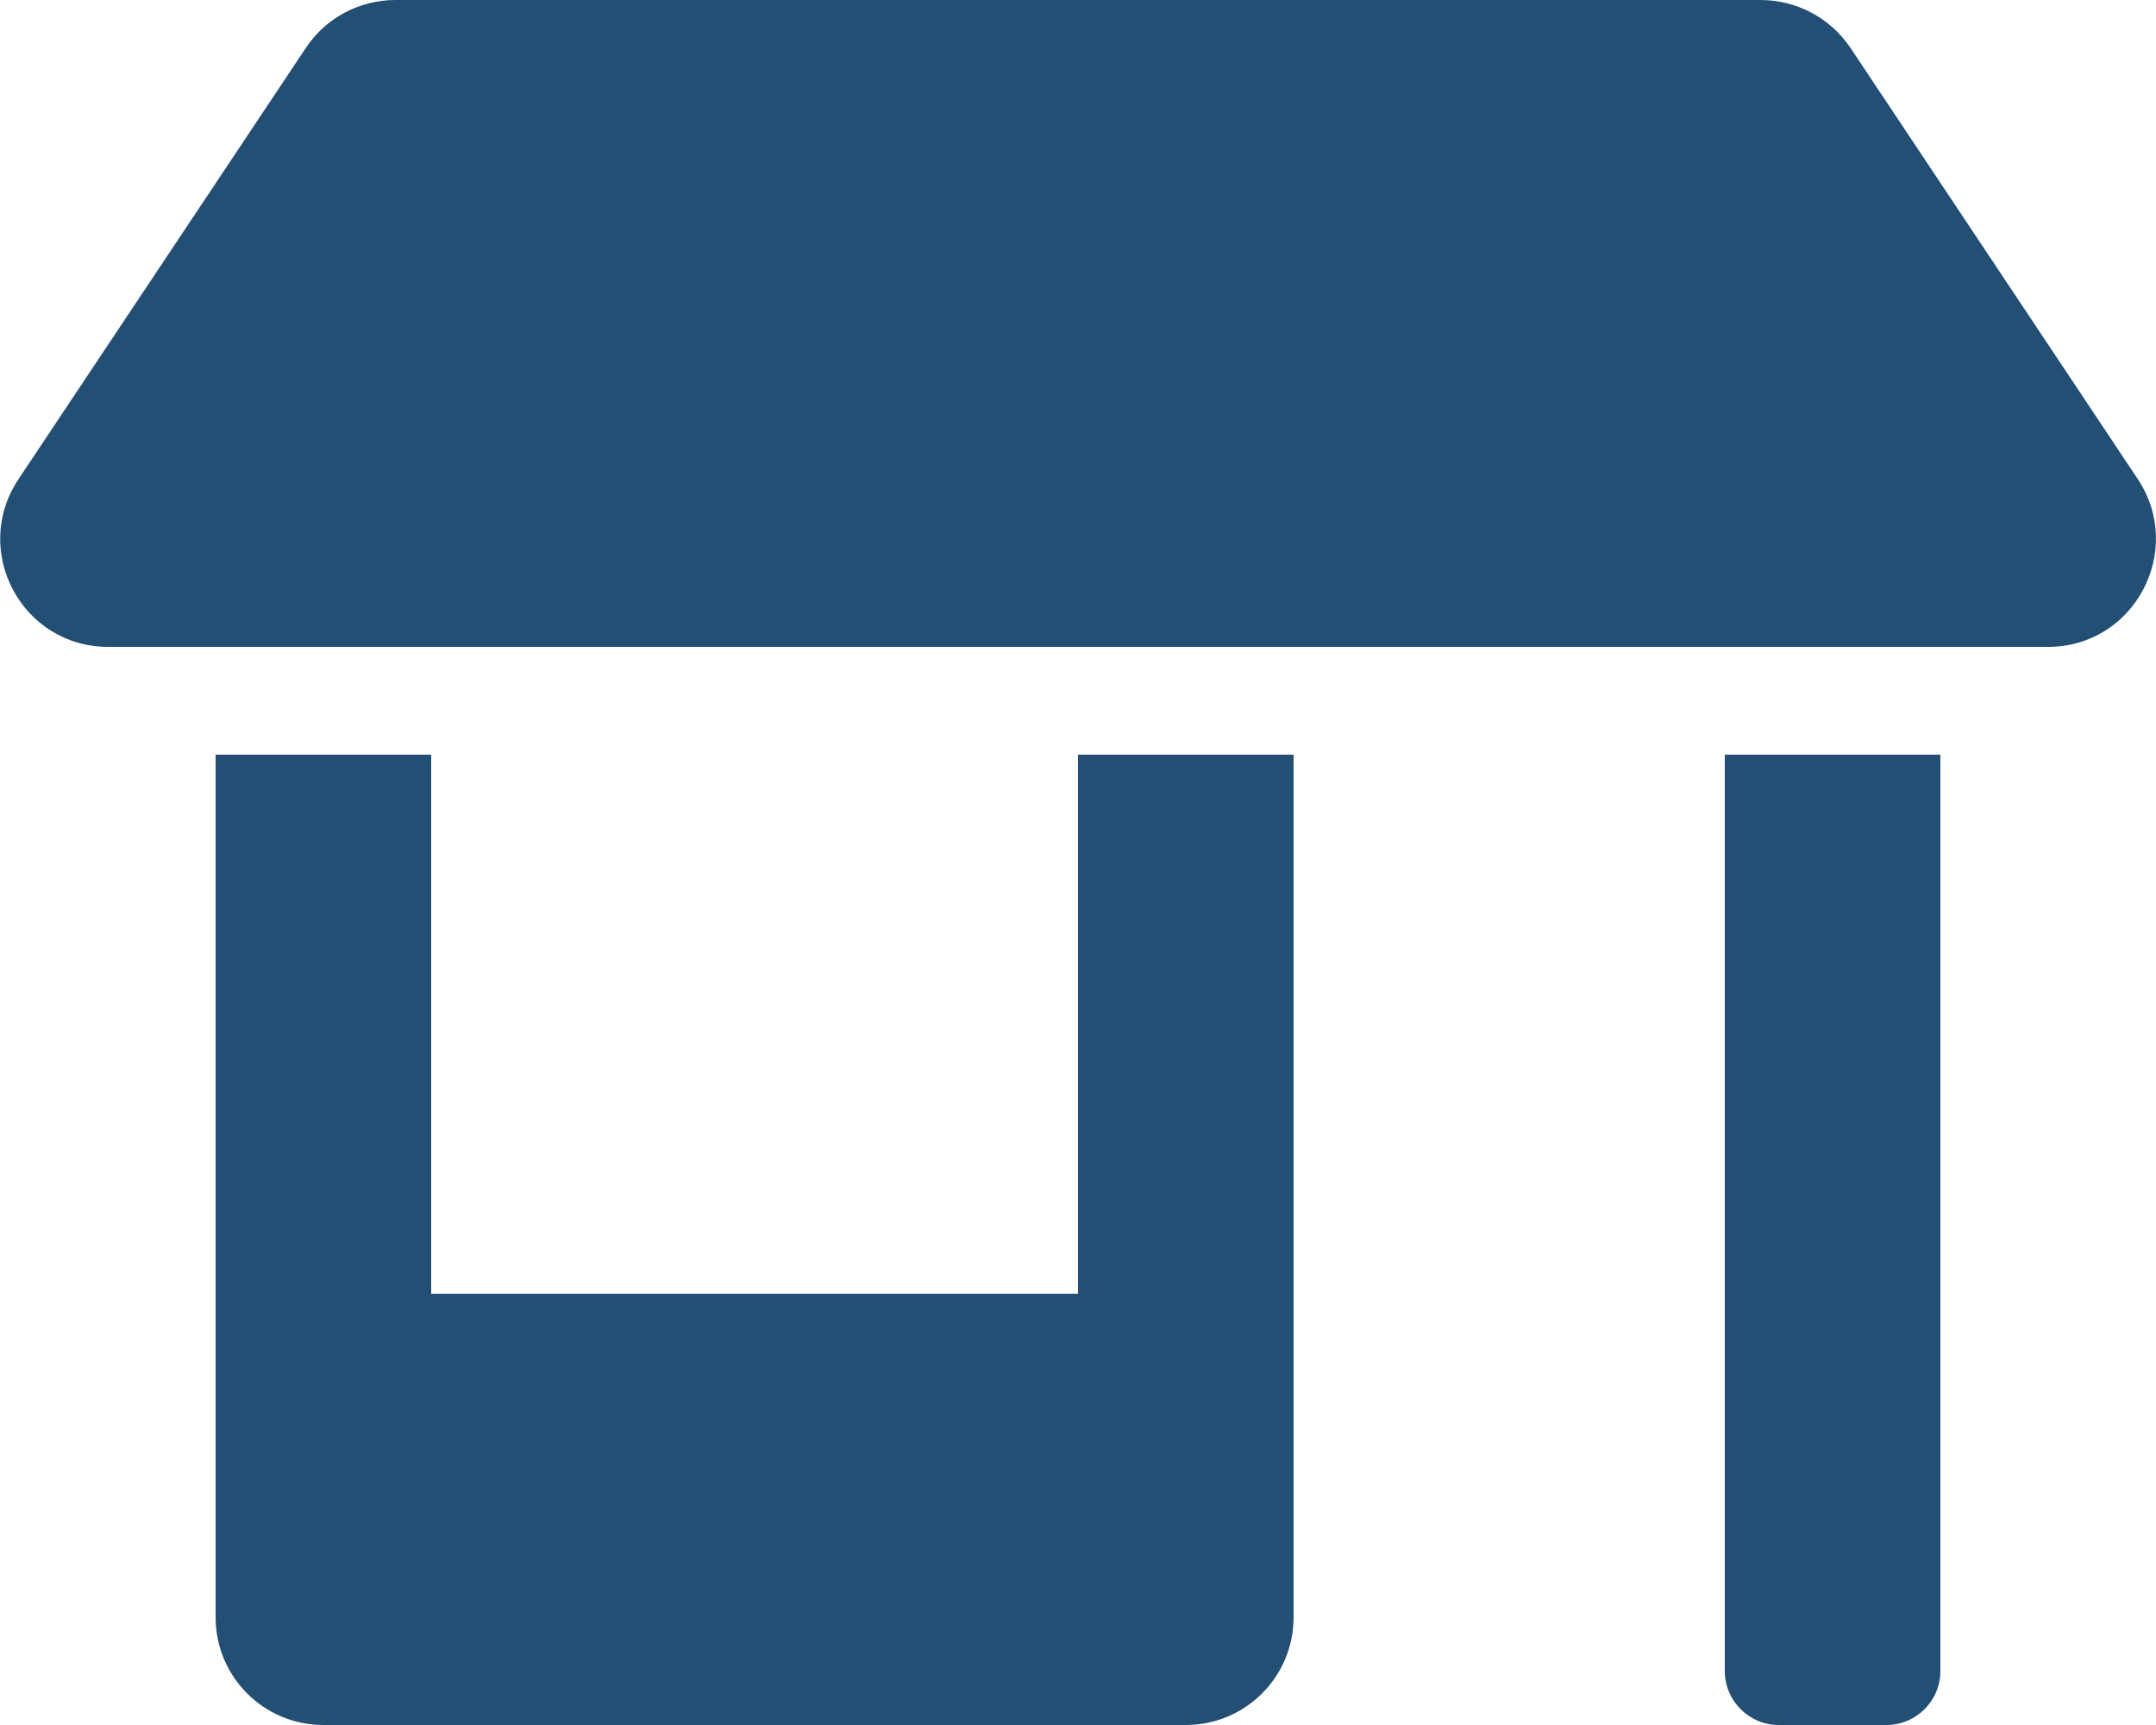 <svg width="100" height="80" viewBox="0 0 100 80" fill="none" xmlns="http://www.w3.org/2000/svg">
<g clip-path="url(#clip0_17_2)">
<path d="M50 60H20V35H10V75C10 77.766 12.234 80 15 80H55C57.766 80 60 77.766 60 75V35H50V60ZM99.156 22.219L85.828 2.219C84.891 0.828 83.328 0 81.656 0H18.344C16.672 0 15.109 0.828 14.188 2.219L0.859 22.219C-1.359 25.547 1.016 30 5.016 30H95C98.984 30 101.359 25.547 99.156 22.219ZM80 77.5C80 78.875 81.125 80 82.5 80H87.5C88.875 80 90 78.875 90 77.5V35H80V77.5Z" fill="#244F75"/>
</g>
<defs>
<clipPath id="clip0_17_2">
<rect width="100" height="80" fill="white"/>
</clipPath>
</defs>
</svg>
